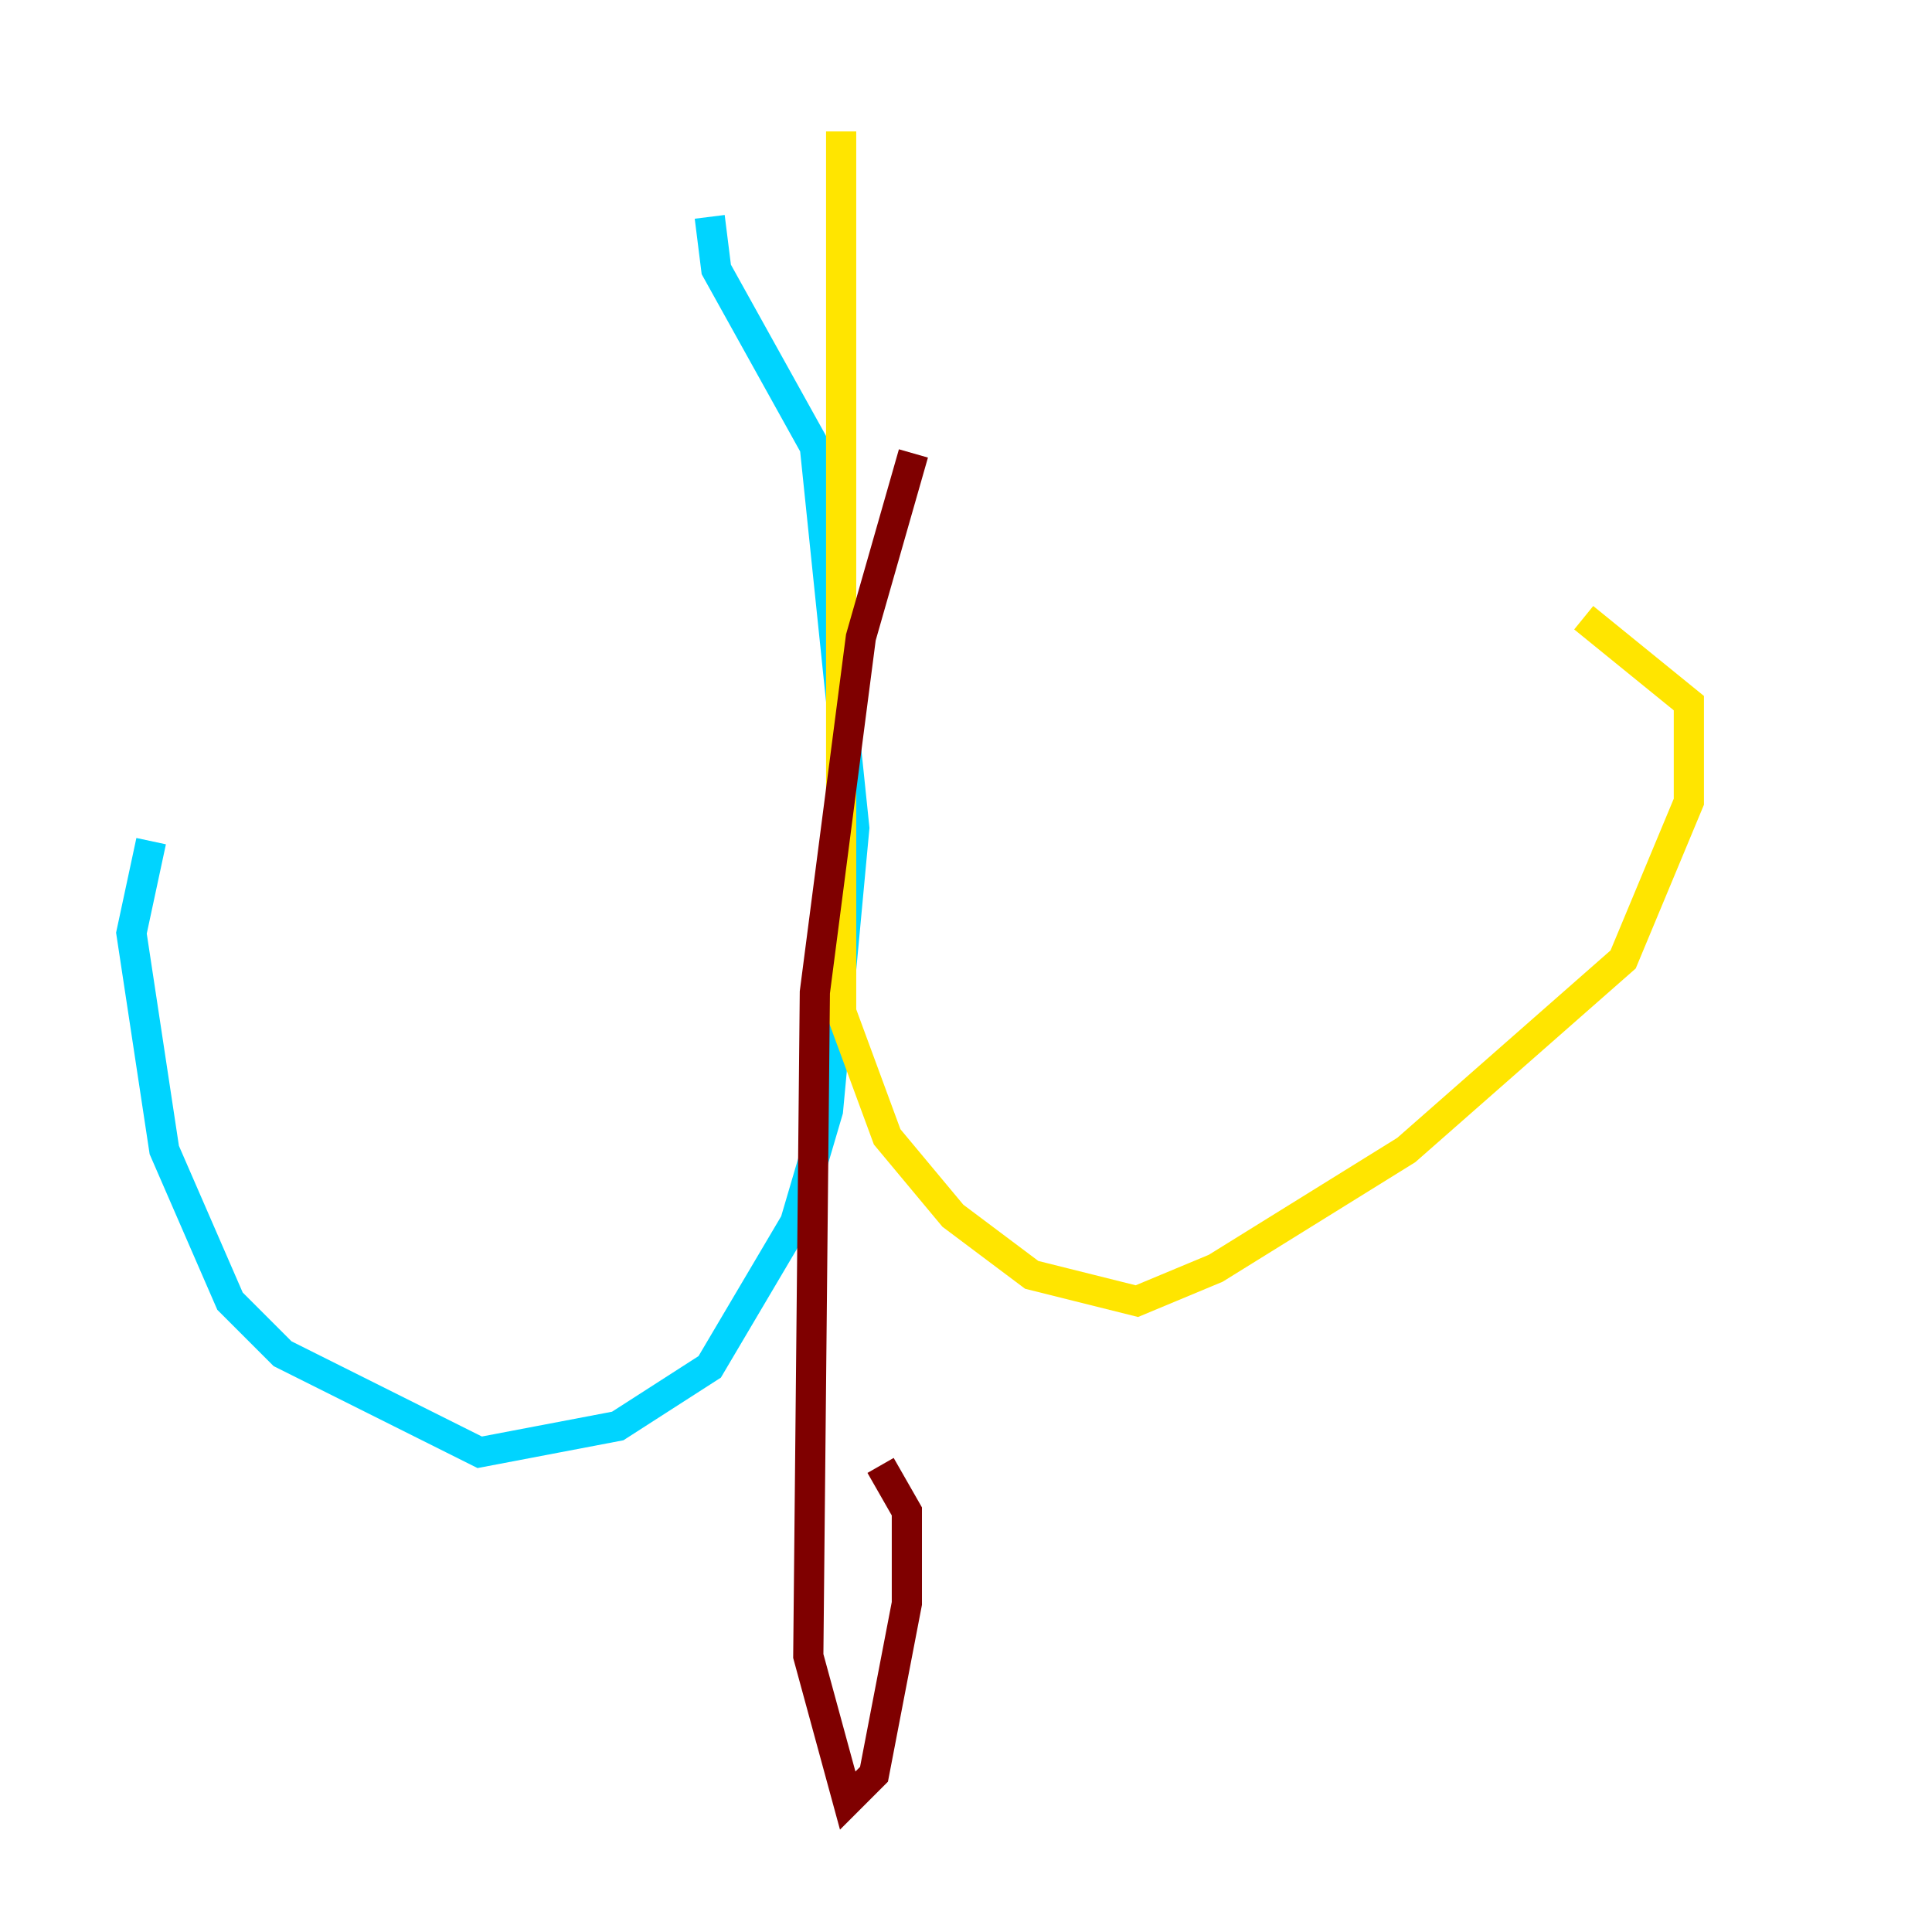 <?xml version="1.0" encoding="utf-8" ?>
<svg baseProfile="tiny" height="128" version="1.2" viewBox="0,0,128,128" width="128" xmlns="http://www.w3.org/2000/svg" xmlns:ev="http://www.w3.org/2001/xml-events" xmlns:xlink="http://www.w3.org/1999/xlink"><defs /><polyline fill="none" points="18.286,57.034 18.286,57.034" stroke="#00007f" stroke-width="2" /><polyline fill="none" points="47.02,14.367 47.456,17.85 53.986,29.605 56.599,54.857 54.857,73.578 52.68,80.98 47.02,90.558 40.925,94.476 31.782,96.218 18.721,89.687 15.238,86.204 10.884,76.191 8.707,61.823 10.014,55.728" stroke="#00d4ff" stroke-width="2" /><polyline fill="none" points="55.728,8.707 55.728,67.048 58.776,75.32 63.129,80.544 68.354,84.463 75.32,86.204 80.544,84.027 93.17,76.191 107.537,63.565 111.891,53.116 111.891,46.585 104.925,40.925" stroke="#ffe500" stroke-width="2" /><polyline fill="none" points="60.517,30.041 57.034,42.231 53.986,65.742 53.551,109.714 56.163,119.293 57.905,117.551 60.082,106.231 60.082,100.136 58.34,97.088" stroke="#7f0000" stroke-width="2" /></svg>